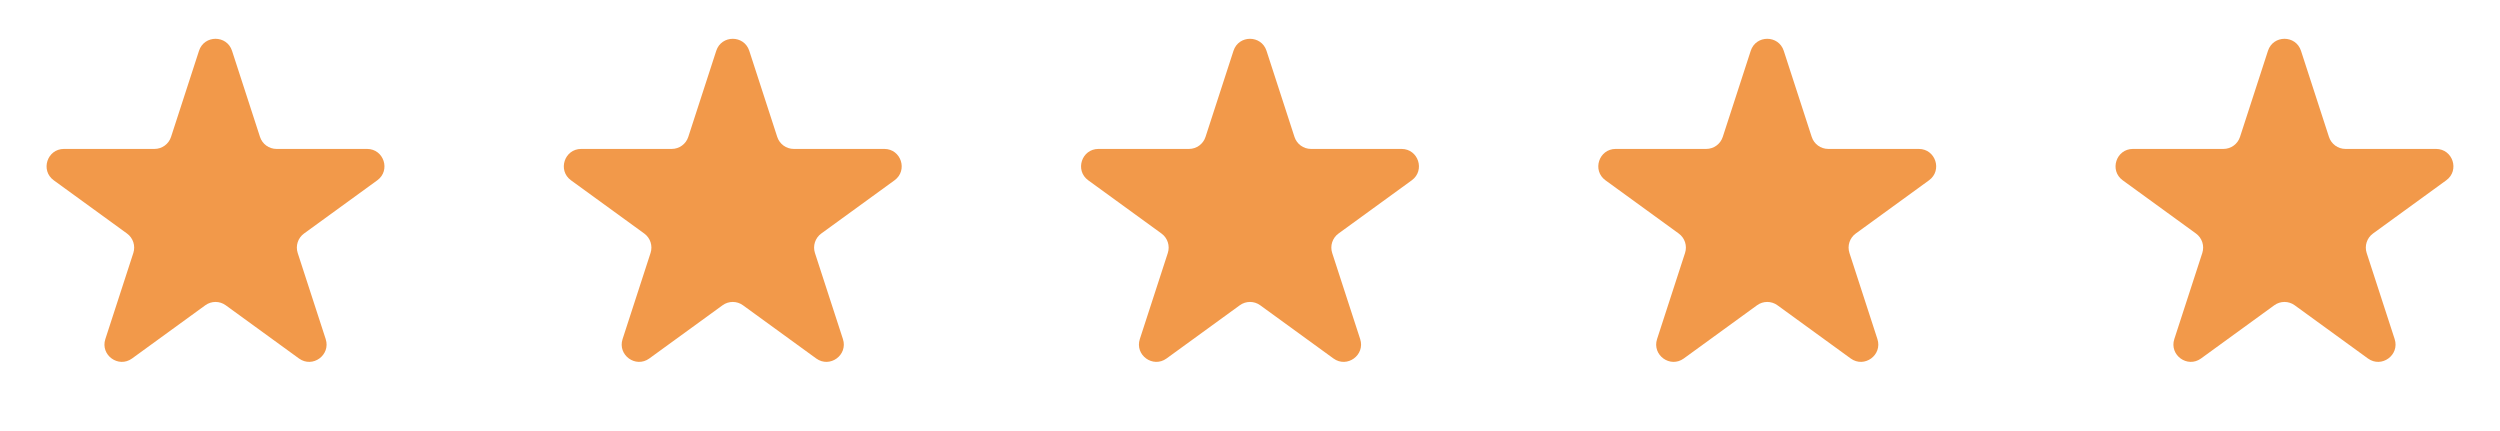 <svg width="116" height="20" viewBox="0 0 116 20" fill="none" xmlns="http://www.w3.org/2000/svg">
<path d="M9.234 2.357C9.475 1.615 10.525 1.615 10.766 2.357L12.064 6.353C12.172 6.685 12.481 6.91 12.83 6.91H17.032C17.812 6.91 18.137 7.908 17.506 8.366L14.106 10.836C13.824 11.041 13.706 11.405 13.813 11.737L15.112 15.733C15.353 16.475 14.504 17.092 13.873 16.634L10.473 14.164C10.191 13.959 9.809 13.959 9.527 14.164L6.127 16.634C5.496 17.092 4.647 16.475 4.888 15.733L6.187 11.737C6.294 11.405 6.176 11.041 5.894 10.836L2.494 8.366C1.863 7.908 2.188 6.91 2.968 6.91H7.17C7.519 6.91 7.828 6.685 7.936 6.353L9.234 2.357Z" fill="#F2994A"/>
<path d="M33.234 2.357C33.475 1.615 34.525 1.615 34.766 2.357L36.064 6.353C36.172 6.685 36.481 6.91 36.83 6.91H41.032C41.812 6.91 42.137 7.908 41.506 8.366L38.106 10.836C37.824 11.041 37.706 11.405 37.813 11.737L39.112 15.733C39.353 16.475 38.504 17.092 37.873 16.634L34.473 14.164C34.191 13.959 33.809 13.959 33.527 14.164L30.127 16.634C29.496 17.092 28.647 16.475 28.888 15.733L30.186 11.737C30.294 11.405 30.176 11.041 29.894 10.836L26.494 8.366C25.863 7.908 26.188 6.91 26.968 6.91H31.17C31.519 6.91 31.828 6.685 31.936 6.353L33.234 2.357Z" fill="#F2994A"/>
<path d="M57.234 2.357C57.475 1.615 58.525 1.615 58.766 2.357L60.064 6.353C60.172 6.685 60.481 6.91 60.83 6.91H65.032C65.812 6.91 66.137 7.908 65.506 8.366L62.106 10.836C61.824 11.041 61.706 11.405 61.813 11.737L63.112 15.733C63.353 16.475 62.504 17.092 61.873 16.634L58.473 14.164C58.191 13.959 57.809 13.959 57.527 14.164L54.127 16.634C53.496 17.092 52.647 16.475 52.888 15.733L54.187 11.737C54.294 11.405 54.176 11.041 53.894 10.836L50.494 8.366C49.863 7.908 50.188 6.91 50.968 6.91H55.17C55.519 6.91 55.828 6.685 55.936 6.353L57.234 2.357Z" fill="#F2994A"/>
<path d="M81.234 2.357C81.475 1.615 82.525 1.615 82.766 2.357L84.064 6.353C84.172 6.685 84.481 6.91 84.83 6.91H89.032C89.812 6.91 90.137 7.908 89.506 8.366L86.106 10.836C85.824 11.041 85.706 11.405 85.814 11.737L87.112 15.733C87.353 16.475 86.504 17.092 85.873 16.634L82.473 14.164C82.191 13.959 81.809 13.959 81.527 14.164L78.127 16.634C77.496 17.092 76.647 16.475 76.888 15.733L78.186 11.737C78.294 11.405 78.176 11.041 77.894 10.836L74.494 8.366C73.863 7.908 74.188 6.91 74.968 6.91H79.17C79.519 6.91 79.828 6.685 79.936 6.353L81.234 2.357Z" fill="#F2994A"/>
<path d="M105.234 2.357C105.475 1.615 106.525 1.615 106.766 2.357L108.064 6.353C108.172 6.685 108.481 6.91 108.83 6.91H113.032C113.812 6.91 114.137 7.908 113.506 8.366L110.106 10.836C109.824 11.041 109.706 11.405 109.813 11.737L111.112 15.733C111.353 16.475 110.504 17.092 109.873 16.634L106.473 14.164C106.191 13.959 105.809 13.959 105.527 14.164L102.127 16.634C101.496 17.092 100.647 16.475 100.888 15.733L102.187 11.737C102.294 11.405 102.176 11.041 101.894 10.836L98.494 8.366C97.863 7.908 98.188 6.91 98.968 6.91H103.17C103.519 6.91 103.828 6.685 103.936 6.353L105.234 2.357Z" fill="#F2994A"/>
</svg>
